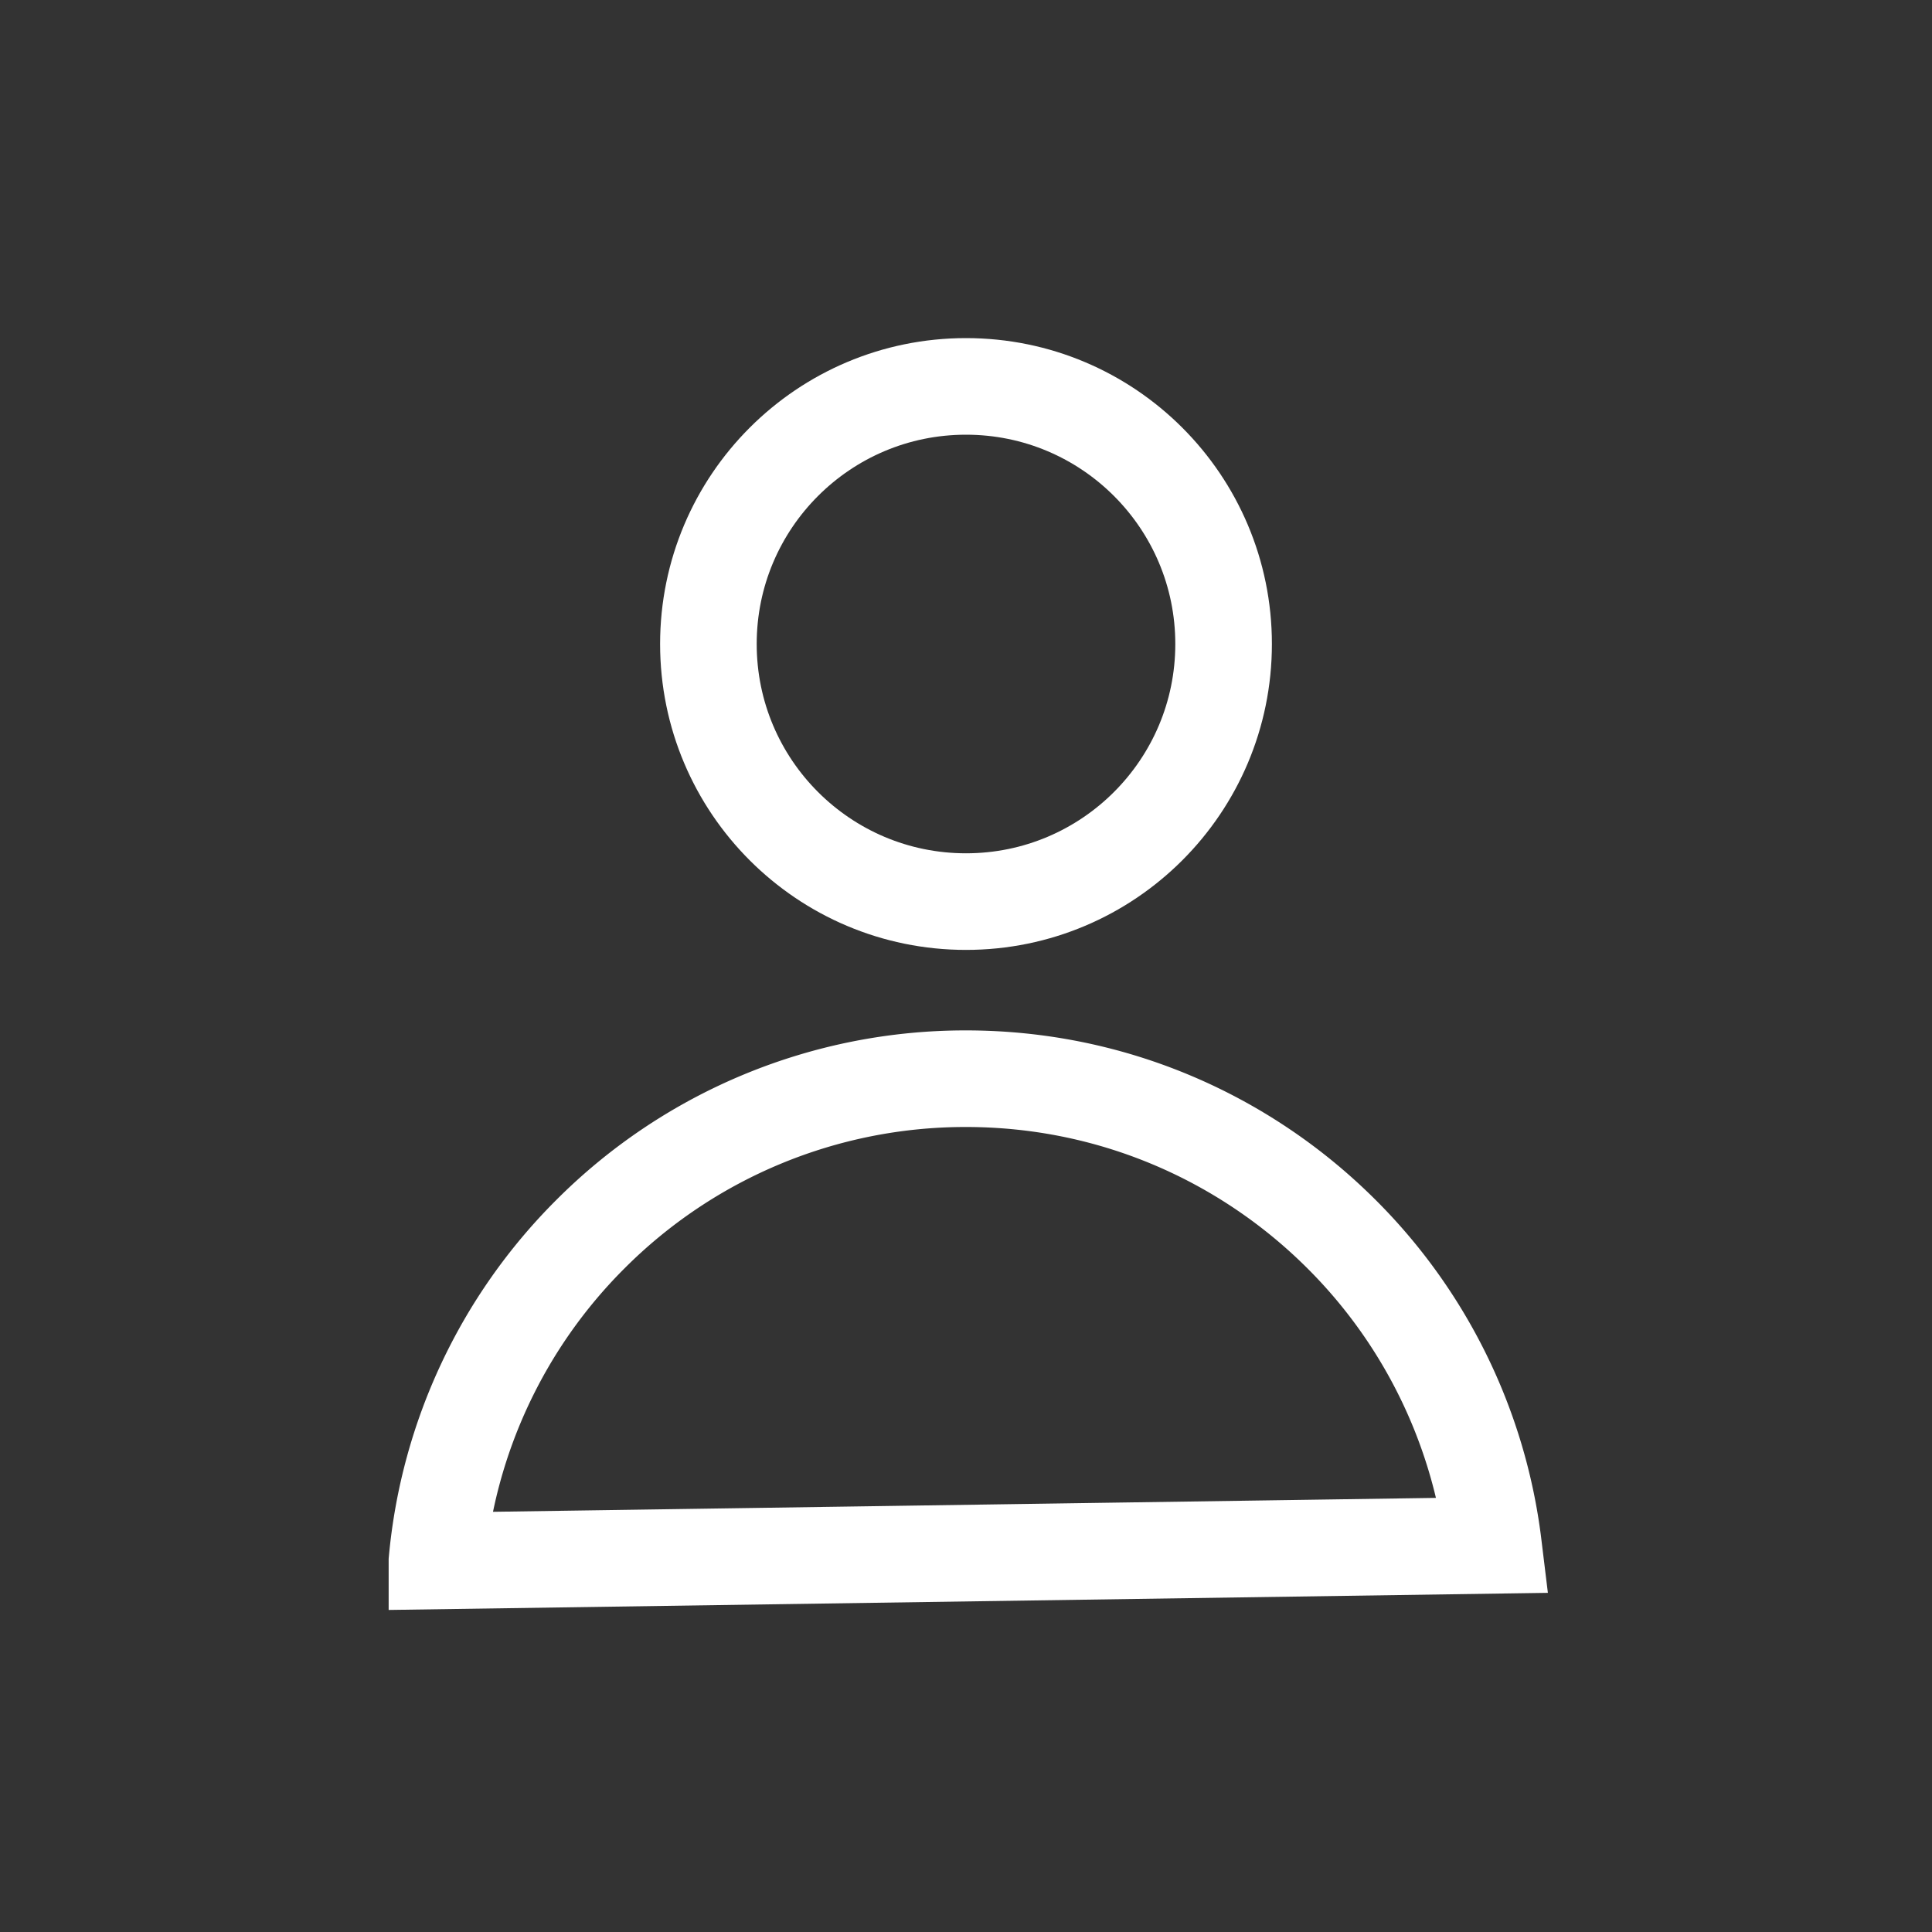 <svg width="30px" height="30px" viewBox="0 0 30 30" xmlns="http://www.w3.org/2000/svg" tint="#FFFFFF" type="profile-large" style="margin-right: 8px;"><rect x="0" y="0" width="30" height="30" fill="#333333" stroke="none"/><g fill="none" fill-rule="evenodd" stroke="#FFFFFF" stroke-width="1.5"><path d="M15 16.75c2.234 0 4.26.888 5.746 2.33a8.227 8.227 0 012.444 4.916h0l-16.405.242a8.224 8.224 0 012.381-5.072A8.224 8.224 0 0115 16.75z"></path><circle cx="15" cy="10" r="4"></circle></g></svg>